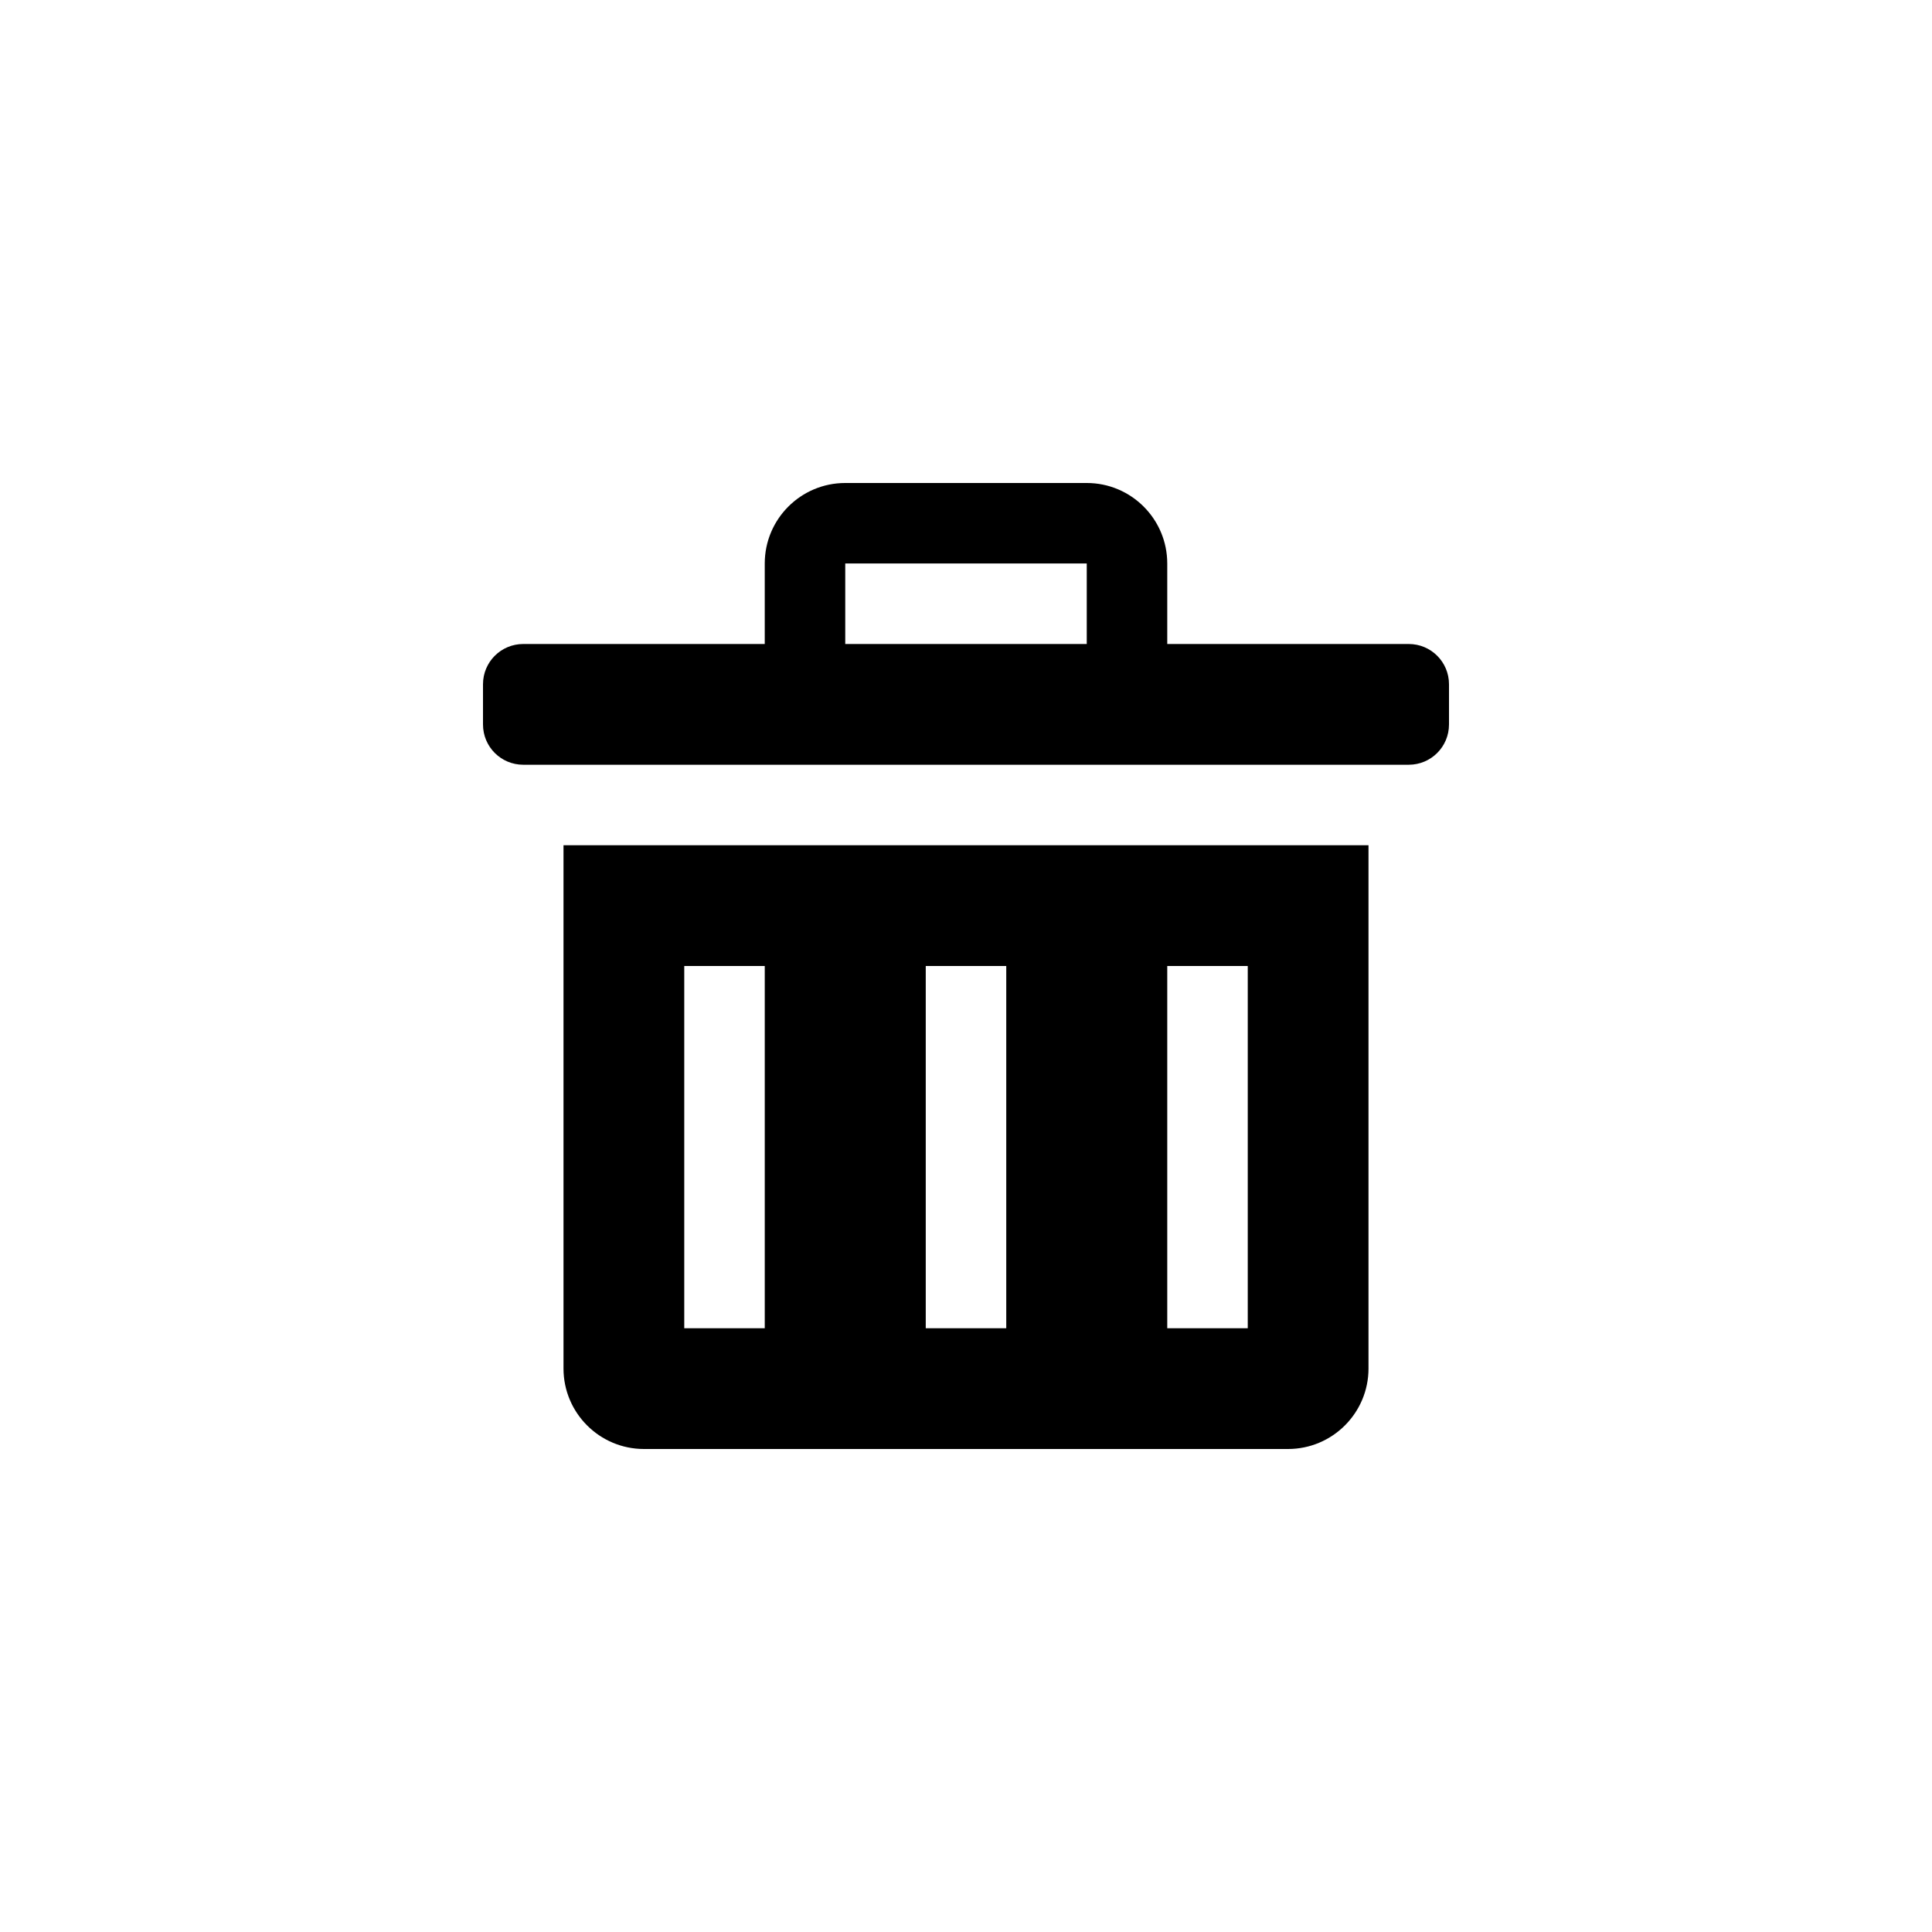 <?xml version="1.0" encoding="utf-8"?>
<!-- Generator: Adobe Illustrator 15.1.0, SVG Export Plug-In  -->
<!DOCTYPE svg PUBLIC "-//W3C//DTD SVG 1.1//EN" "http://www.w3.org/Graphics/SVG/1.1/DTD/svg11.dtd">
<svg version="1.1"
	 xmlns="http://www.w3.org/2000/svg" xmlns:xlink="http://www.w3.org/1999/xlink" xmlns:a="http://ns.adobe.com/AdobeSVGViewerExtensions/3.0/"
	 x="0px" y="0px" width="48px" height="48px" viewBox="0 0 48 48" overflow="visible" enable-background="new 0 0 48 48"
	 xml:space="preserve">
<defs>
</defs>
<path fill-rule="evenodd" clip-rule="evenodd" d="M14,34c0,1.104,0.896,2,2,2h16c1.104,0,2-0.896,2-2V21H14V34z M29,24h2v9h-2V24z
	 M23,24h2v9h-2V24z M17,24h2v9h-2V24z M35,16h-6v-2c0-1.104-0.896-2-2-2h-6c-1.104,0-2,0.896-2,2v2h-6c-0.553,0-1,0.447-1,1v1
	c0,0.553,0.447,1,1,1h22c0.553,0,1-0.447,1-1v-1C36,16.447,35.553,16,35,16z M27,16h-6v-2h6V16z"/>
</svg>